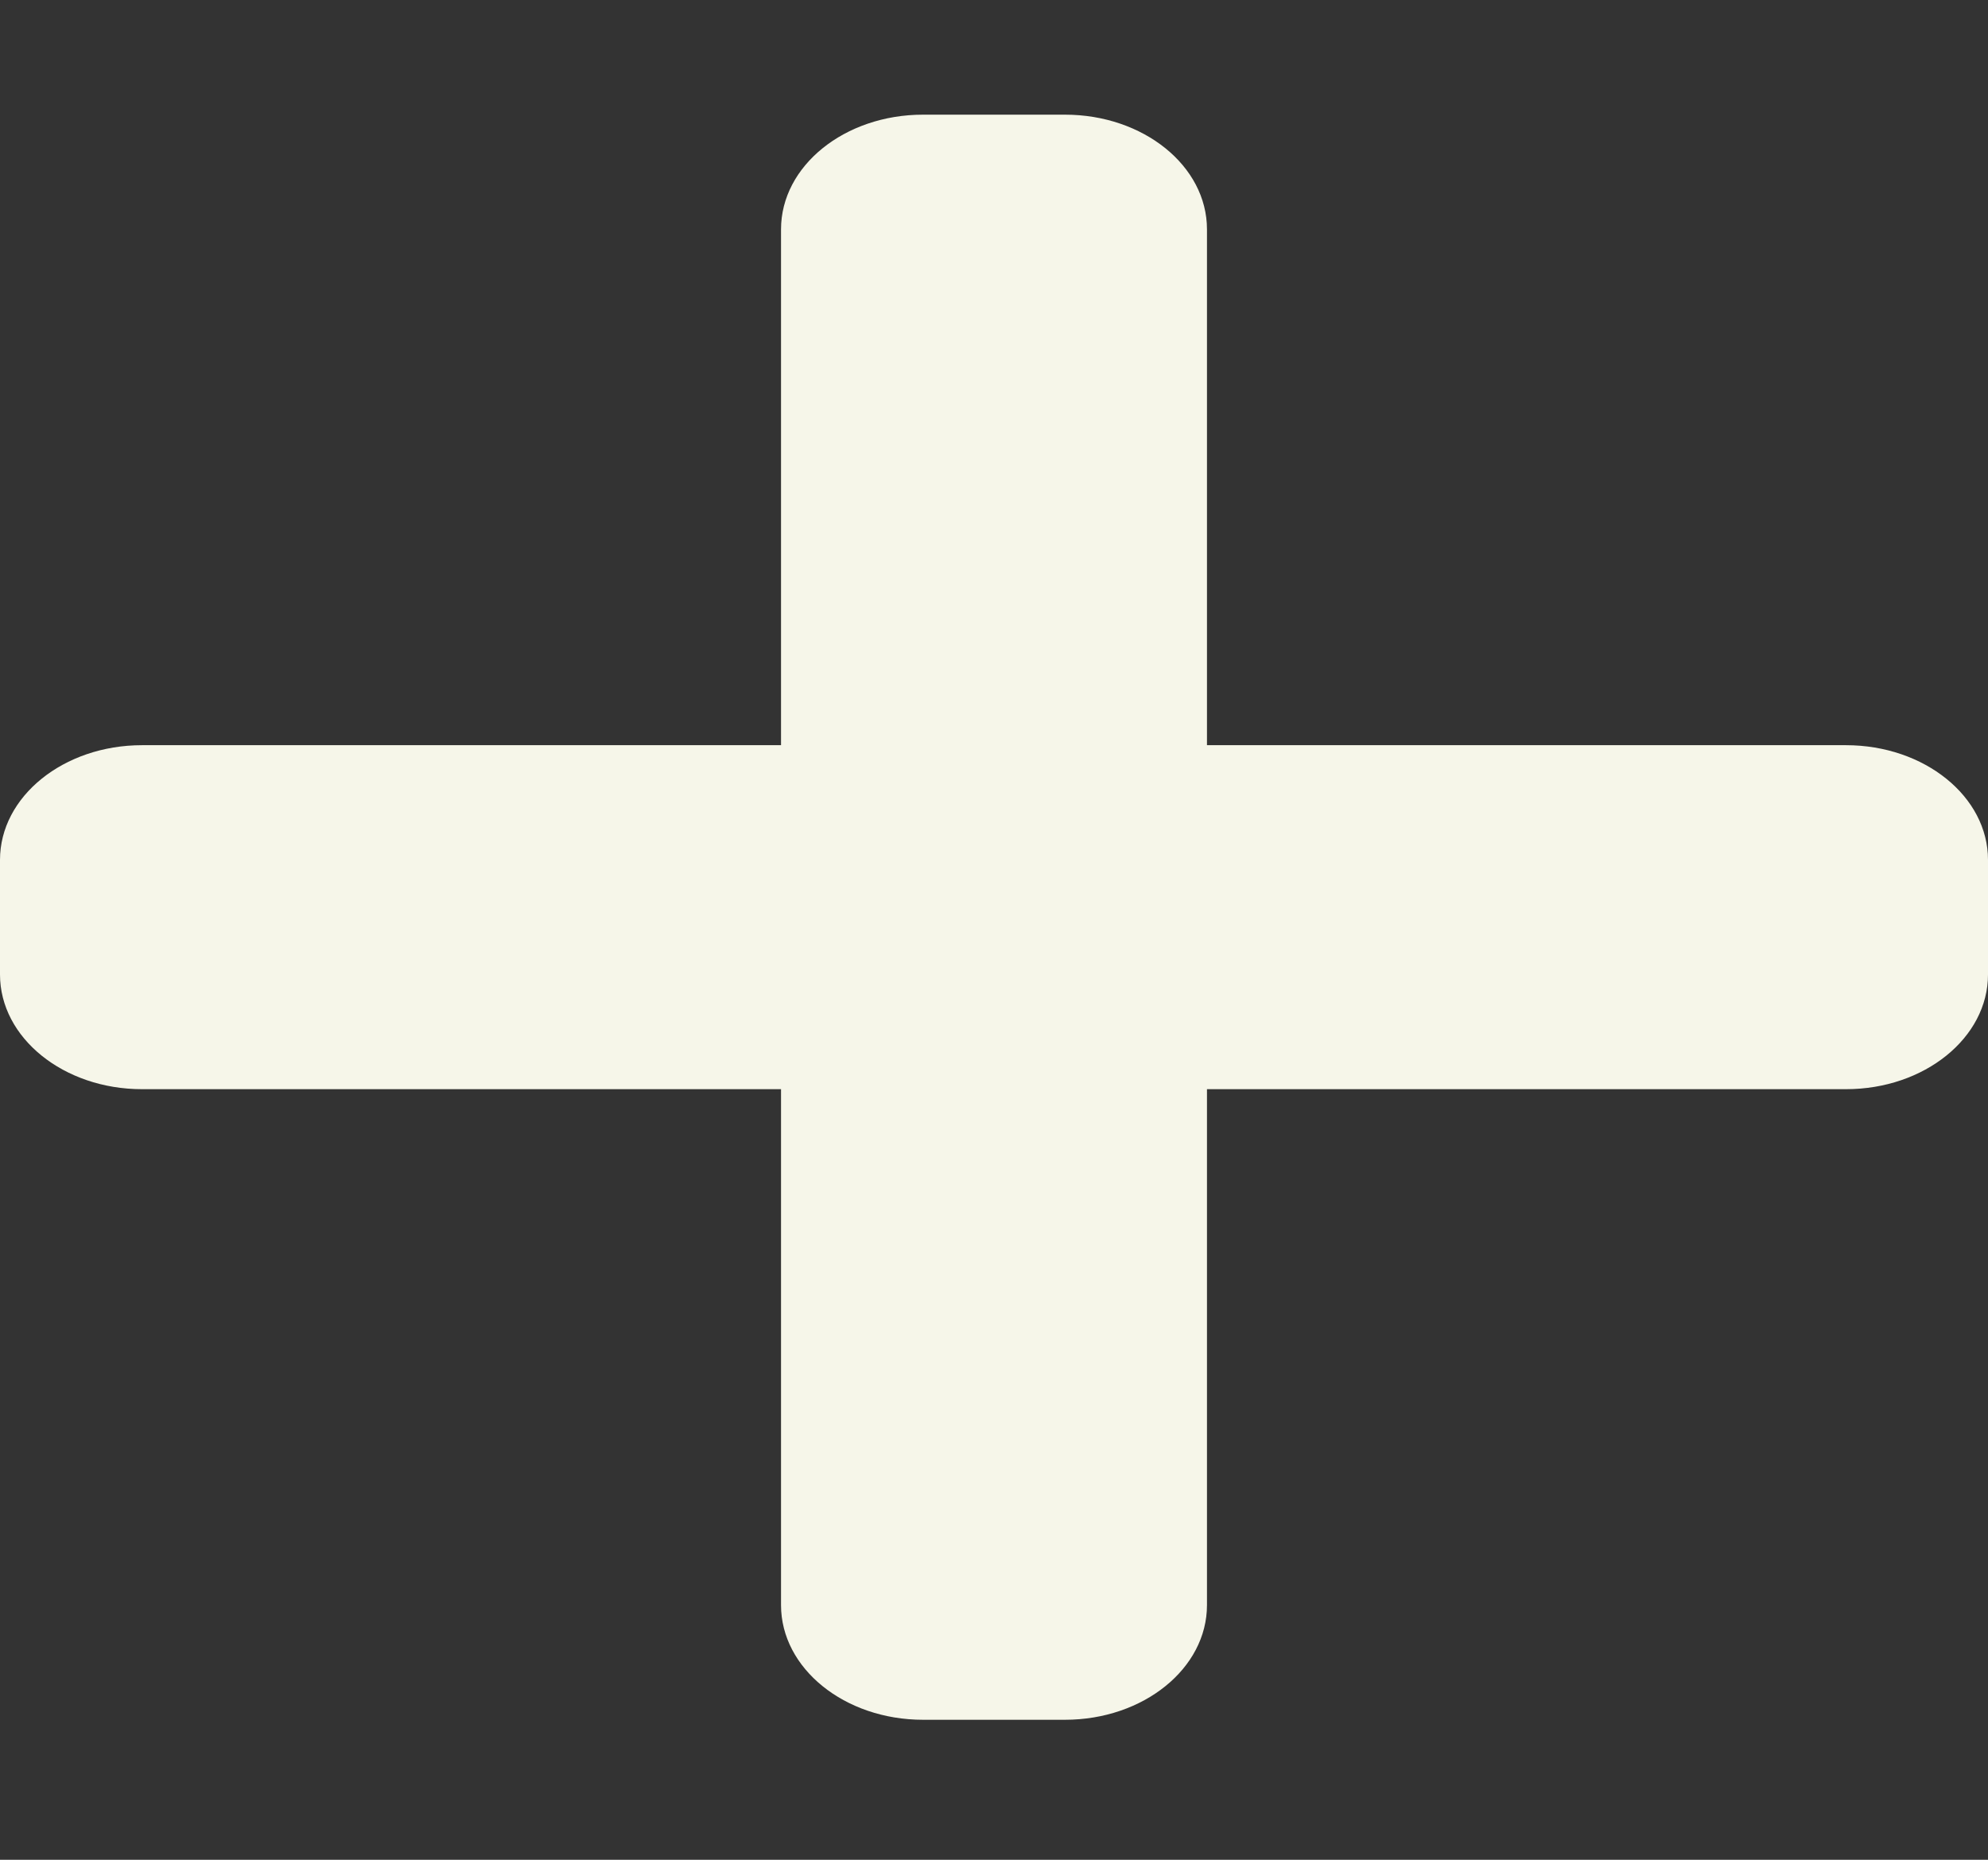<svg width="31" height="29" viewBox="0 0 31 29" fill="none" xmlns="http://www.w3.org/2000/svg">
<rect x="0" y="0" width="31" height="29" fill="#333333" stroke="none"/>
<path d="M28.786 11.62H18.821V3.576C18.821 2.588 17.83 1.788 16.607 1.788H14.393C13.17 1.788 12.179 2.588 12.179 3.576V11.62H2.214C0.992 11.62 0 12.421 0 13.408V15.196C0 16.183 0.992 16.984 2.214 16.984H12.179V25.029C12.179 26.016 13.17 26.817 14.393 26.817H16.607C17.83 26.817 18.821 26.016 18.821 25.029V16.984H28.786C30.008 16.984 31 16.183 31 15.196V13.408C31 12.421 30.008 11.62 28.786 11.62Z" fill="#F6F6E9"/>
</svg>
